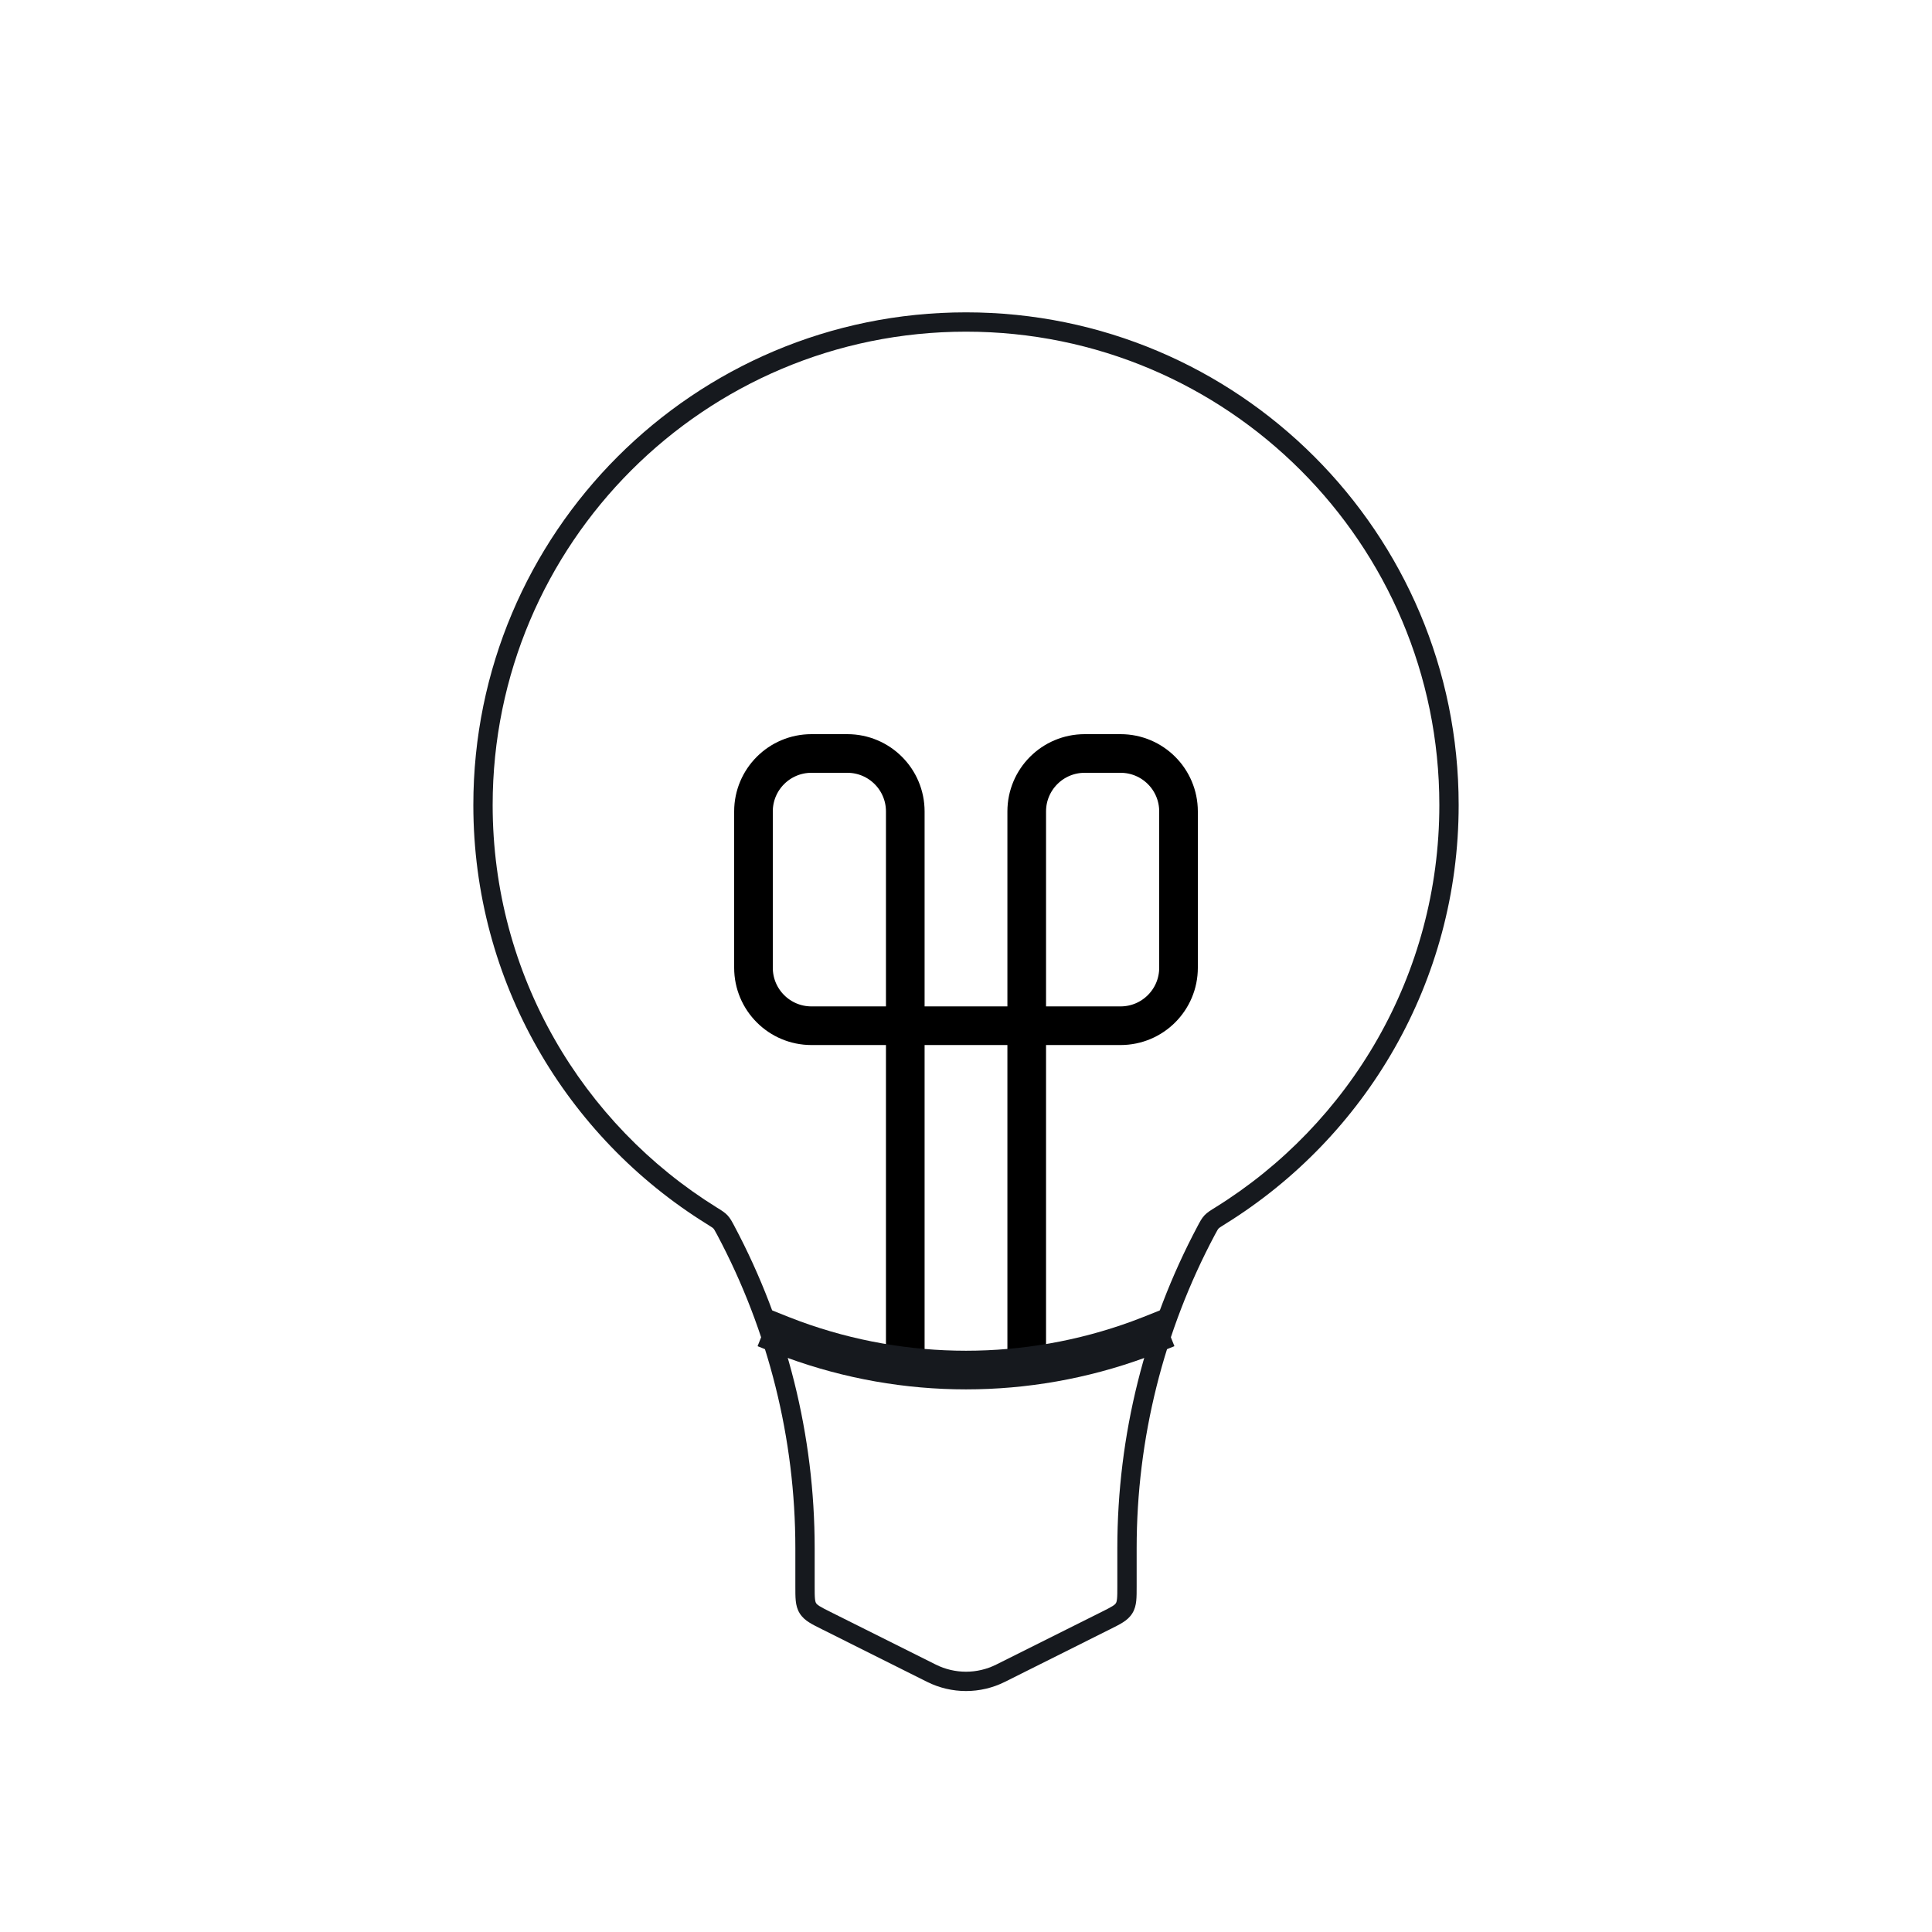 <svg width="100" height="100" viewBox="0 0 100 100" fill="none" xmlns="http://www.w3.org/2000/svg">
    <path d="M46.857 70V42C46.857 40.343 45.514 39 43.857 39H42C40.343 39 39 40.343 39 42V50.091C39 51.748 40.343 53.091 42 53.091H58C59.657 53.091 61 51.748 61 50.091V42C61 40.343 59.657 39 58 39H56.143C54.486 39 53.143 40.343 53.143 42V70" stroke="currentColor" stroke-linecap="round" stroke-width="2" />
    <path d="M48.211 86.606L48.435 86.158H48.435L48.211 86.606ZM51.789 86.606L51.565 86.158H51.565L51.789 86.606ZM57.228 83.886L57.004 83.439L57.228 83.886ZM58.184 83.241L58.609 83.504L58.184 83.241ZM36.838 62.925L36.575 63.35L36.838 62.925ZM37.565 63.688L37.124 63.923L37.565 63.688ZM37.292 63.248L36.927 63.589L37.292 63.248ZM42.772 83.886L42.549 84.333L42.772 83.886ZM41.816 83.241L42.241 82.978L41.816 83.241ZM63.162 62.925L63.425 63.35L63.162 62.925ZM62.435 63.688L62.876 63.923L62.435 63.688ZM62.708 63.248L63.073 63.589L62.708 63.248ZM74.5 41.667C74.5 50.464 69.863 58.179 62.898 62.501L63.425 63.35C70.672 58.854 75.5 50.824 75.5 41.667H74.5ZM50 17.167C63.531 17.167 74.5 28.136 74.5 41.667H75.5C75.5 27.583 64.083 16.167 50 16.167V17.167ZM25.5 41.667C25.5 28.136 36.469 17.167 50 17.167V16.167C35.917 16.167 24.5 27.583 24.5 41.667H25.5ZM37.102 62.501C30.137 58.179 25.5 50.464 25.5 41.667H24.5C24.5 50.824 29.328 58.854 36.575 63.35L37.102 62.501ZM42.167 80.128C42.167 74.308 40.736 68.582 38.007 63.453L37.124 63.923C39.776 68.907 41.167 74.472 41.167 80.128H42.167ZM42.167 82.097V80.128H41.167V82.097H42.167ZM48.435 86.158L42.996 83.439L42.549 84.333L47.987 87.053L48.435 86.158ZM51.565 86.158C50.58 86.651 49.42 86.651 48.435 86.158L47.987 87.053C49.254 87.686 50.746 87.686 52.013 87.053L51.565 86.158ZM57.004 83.439L51.565 86.158L52.013 87.053L57.451 84.333L57.004 83.439ZM57.833 80.128V82.097H58.833V80.128H57.833ZM61.993 63.453C59.264 68.582 57.833 74.308 57.833 80.128H58.833C58.833 74.472 60.224 68.907 62.876 63.923L61.993 63.453ZM57.451 84.333C57.711 84.203 57.94 84.09 58.12 83.975C58.31 83.854 58.481 83.712 58.609 83.504L57.759 82.978C57.738 83.012 57.7 83.057 57.583 83.132C57.457 83.212 57.282 83.3 57.004 83.439L57.451 84.333ZM57.833 82.097C57.833 82.408 57.833 82.604 57.817 82.753C57.803 82.89 57.78 82.944 57.759 82.978L58.609 83.504C58.738 83.296 58.789 83.079 58.812 82.856C58.834 82.643 58.833 82.388 58.833 82.097H57.833ZM36.575 63.35C36.841 63.516 36.892 63.552 36.927 63.589L37.657 62.906C37.511 62.749 37.32 62.636 37.102 62.501L36.575 63.35ZM38.007 63.453C37.896 63.245 37.803 63.062 37.657 62.906L36.927 63.589C36.962 63.627 36.99 63.672 37.124 63.923L38.007 63.453ZM41.167 82.097C41.167 82.388 41.166 82.643 41.188 82.856C41.211 83.079 41.262 83.296 41.391 83.504L42.241 82.978C42.22 82.944 42.197 82.89 42.183 82.753C42.167 82.604 42.167 82.408 42.167 82.097H41.167ZM42.996 83.439C42.718 83.3 42.543 83.212 42.417 83.132C42.3 83.057 42.262 83.012 42.241 82.978L41.391 83.504C41.519 83.712 41.69 83.854 41.88 83.975C42.06 84.09 42.289 84.203 42.549 84.333L42.996 83.439ZM62.898 62.501C62.68 62.636 62.489 62.749 62.343 62.906L63.073 63.589C63.108 63.552 63.159 63.516 63.425 63.35L62.898 62.501ZM62.876 63.923C63.01 63.672 63.038 63.627 63.073 63.589L62.343 62.906C62.197 63.062 62.104 63.245 61.993 63.453L62.876 63.923Z" fill="rgb(22, 25, 30)" stroke-width="2" />
    <path d="M60.417 68.75V68.75C59.669 69.049 59.294 69.199 58.928 69.333C53.163 71.441 46.837 71.441 41.072 69.333C40.706 69.199 40.331 69.049 39.583 68.75V68.75" stroke="rgb(22, 25, 30)" stroke-width="2" />
</svg>
